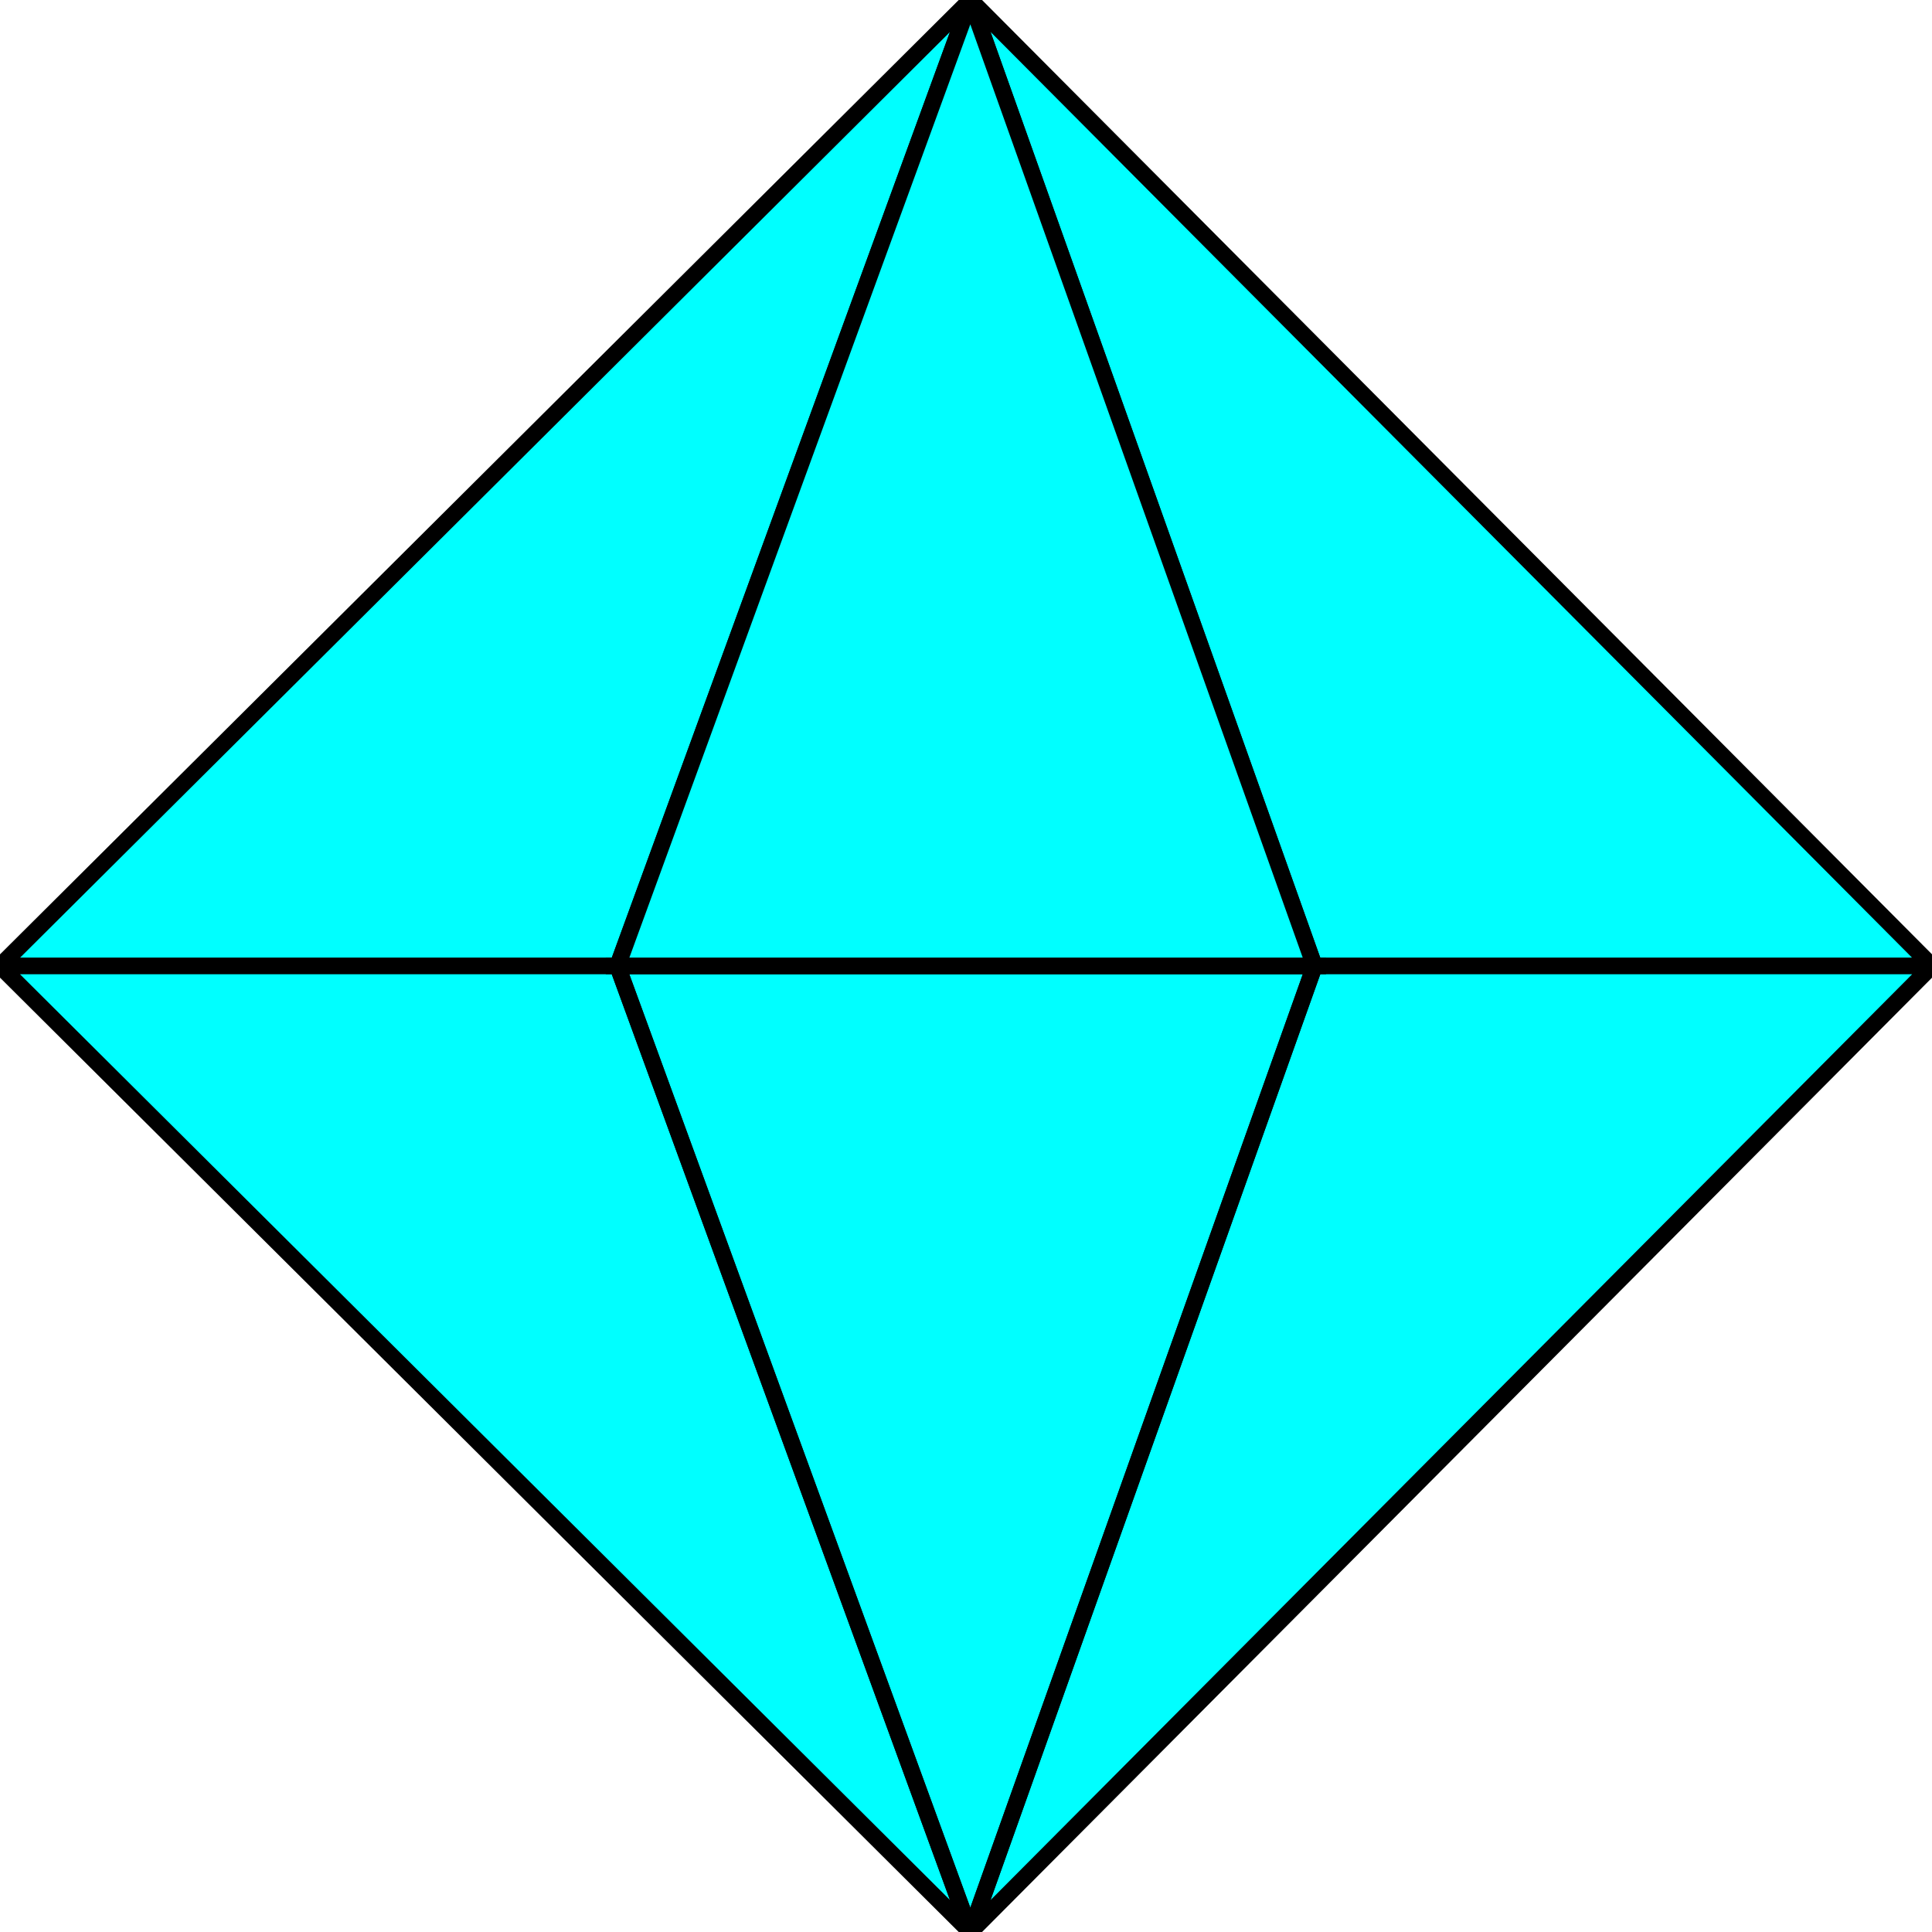 <svg width="150" height="150" viewBox="0 0 150 150" fill="none" xmlns="http://www.w3.org/2000/svg">
<g clip-path="url(#clip0_2109_186867)">
<path d="M0 75H47.945L75.343 0L0 75Z" fill="#00FFFF" stroke="black" stroke-width="1.282"/>
<path d="M150 75H102.055L75.343 0L150 75Z" fill="#00FFFF" stroke="black" stroke-width="1.282"/>
<path d="M47.945 75L75.343 150L0 75H47.945Z" fill="#00FFFF"/>
<path d="M102.055 75L75.343 150L150 75H102.055Z" fill="#00FFFF"/>
<path d="M75.343 0L102.055 75H47.945L75.343 0Z" fill="#00FFFF"/>
<path d="M75.343 150L47.945 75H102.055L75.343 150Z" fill="#00FFFF"/>
<path d="M0 75H47.945L75.343 150L0 75Z" stroke="black" stroke-width="1.282"/>
<path d="M150 75H102.055L75.343 150L150 75Z" stroke="black" stroke-width="1.282"/>
<path d="M47.945 75L75.343 0L102.055 75H47.945Z" stroke="black" stroke-width="1.282"/>
<path d="M75.343 150L47.945 75H102.055L75.343 150Z" stroke="black" stroke-width="1.282"/>
</g>
<defs>
<clipPath id="clip0_2109_186867">
<rect width="150" height="150" fill="white"/>
</clipPath>
</defs>
</svg>
